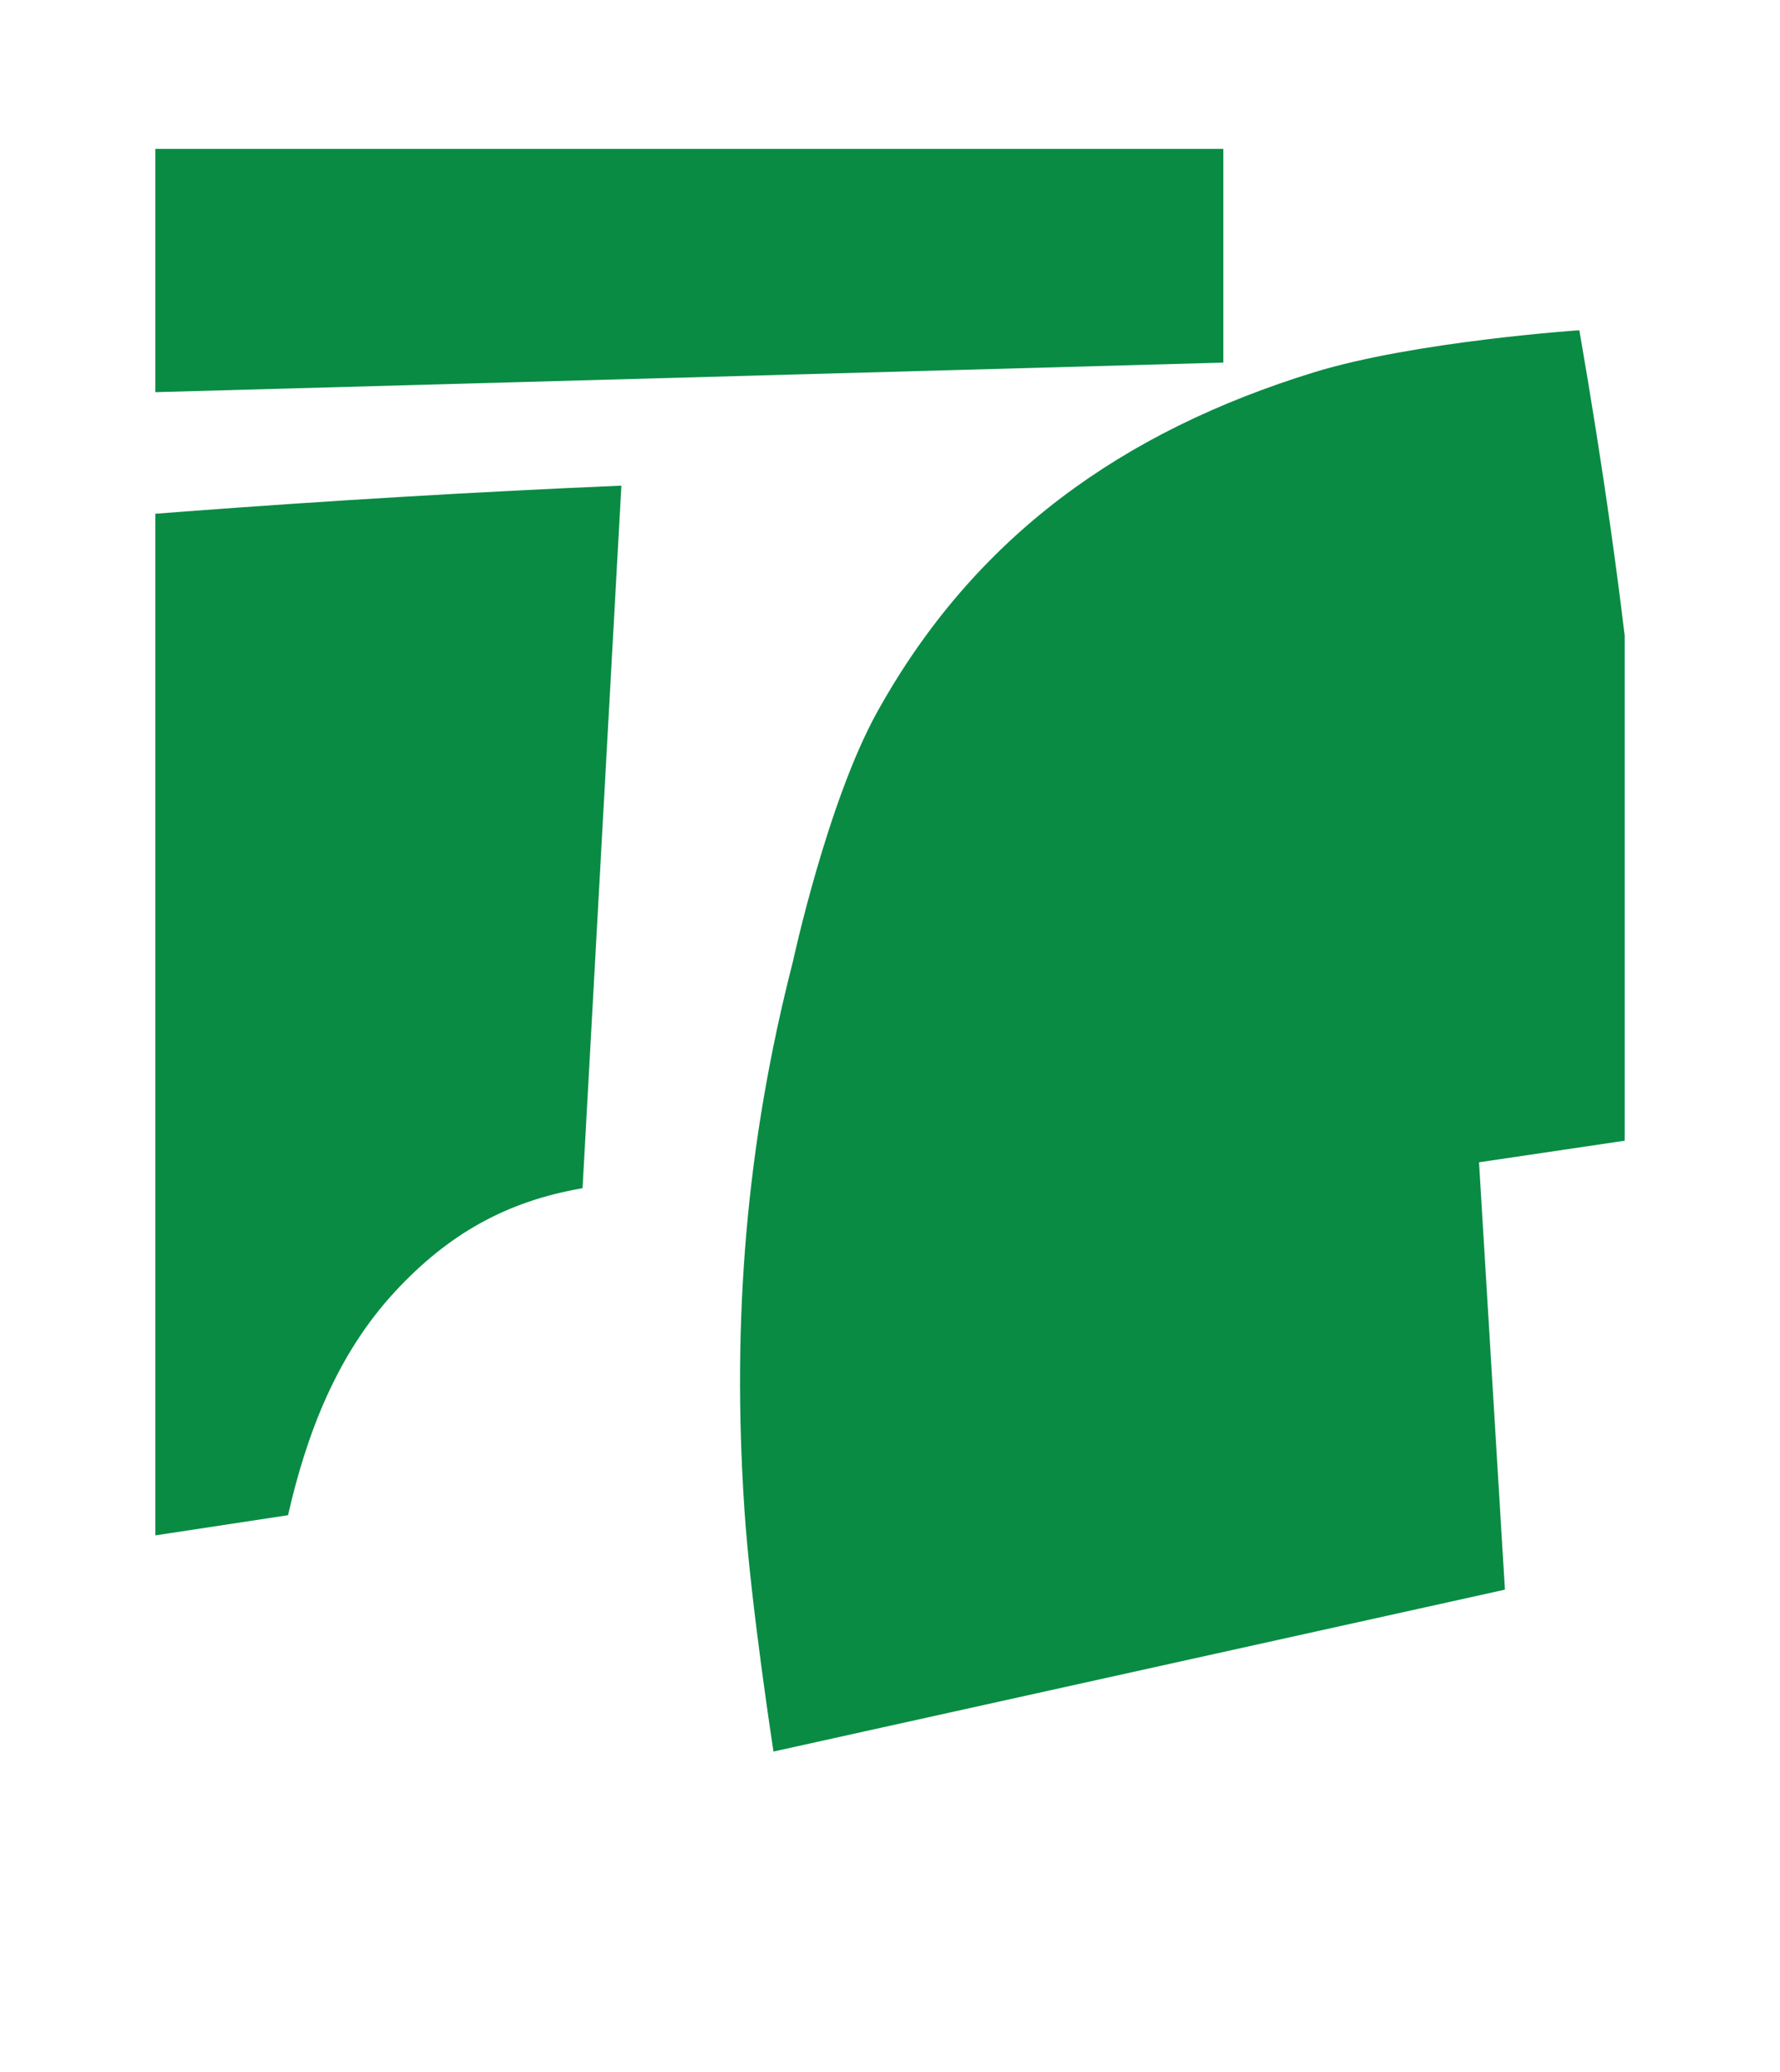 <?xml version="1.0" encoding="UTF-8"?> <svg xmlns="http://www.w3.org/2000/svg" width="275" height="320" viewBox="0 0 275 320" fill="none"><g clip-path="url(#clip0_503_1544)"><path d="M232.5 245.5L119.5 270.5C119.5 270.5 115.971 247.718 115 233C113.08 203.911 115.231 176.811 122.5 148.5C122.5 148.5 127.811 123.882 135.5 110C150.603 82.735 173.606 66.556 203 57.5C218.493 52.727 244 51 244 51C251.128 92.146 256.055 133.709 255.5 175.5L228.5 179.5L232.5 245.5Z" fill="#098B44"></path><path d="M-47 -32.5V-109C11.383 -102.442 83.936 -91.733 142 -105C158.357 -108.737 173.321 -116.776 187.5 -125.5C205.961 -136.859 234.015 -153.609 236 -177.5C236.638 -185.178 234.117 -189.377 233 -197C229.141 -223.331 225.505 -249.819 226.5 -276.5C256.405 -270.749 288.608 -266.569 314.5 -249.5C328.904 -240.004 338.964 -223.517 353 -215C362.418 -209.286 377.364 -206.258 388 -208.5C401.265 -211.297 412.646 -221.861 421.5 -231.5L440.5 -253.5L459 -231L319.5 -77.5C315.209 -84.104 306.273 -101.767 296.5 -95.5C291.506 -92.297 293.058 -87.432 293 -82.5C292.692 -56.203 288.447 -30.905 281.5 -5.5L271.5 -7.5L289.5 27L285.5 33.5C243.005 18.502 200.716 2.29 157.5 -10.5C128.119 -19.196 81.5 -30 81.5 -30L-47 -32.5Z" fill="#098B44"></path><path d="M-46 62.5V16.5L189 13.5V56L-46 62.5Z" fill="#098B44"></path><path d="M90 183.5L96 75C50.945 76.925 6.37 80.363 -38.5 85L-41 247L44.5 234C47.385 221.353 52.081 209.142 61 199.5C69.165 190.673 78.148 185.532 90 183.5Z" fill="#098B44"></path></g><defs><clipPath id="clip0_503_1544"><rect width="227" height="273" fill="white" transform="translate(24 23)"></rect></clipPath></defs></svg> 